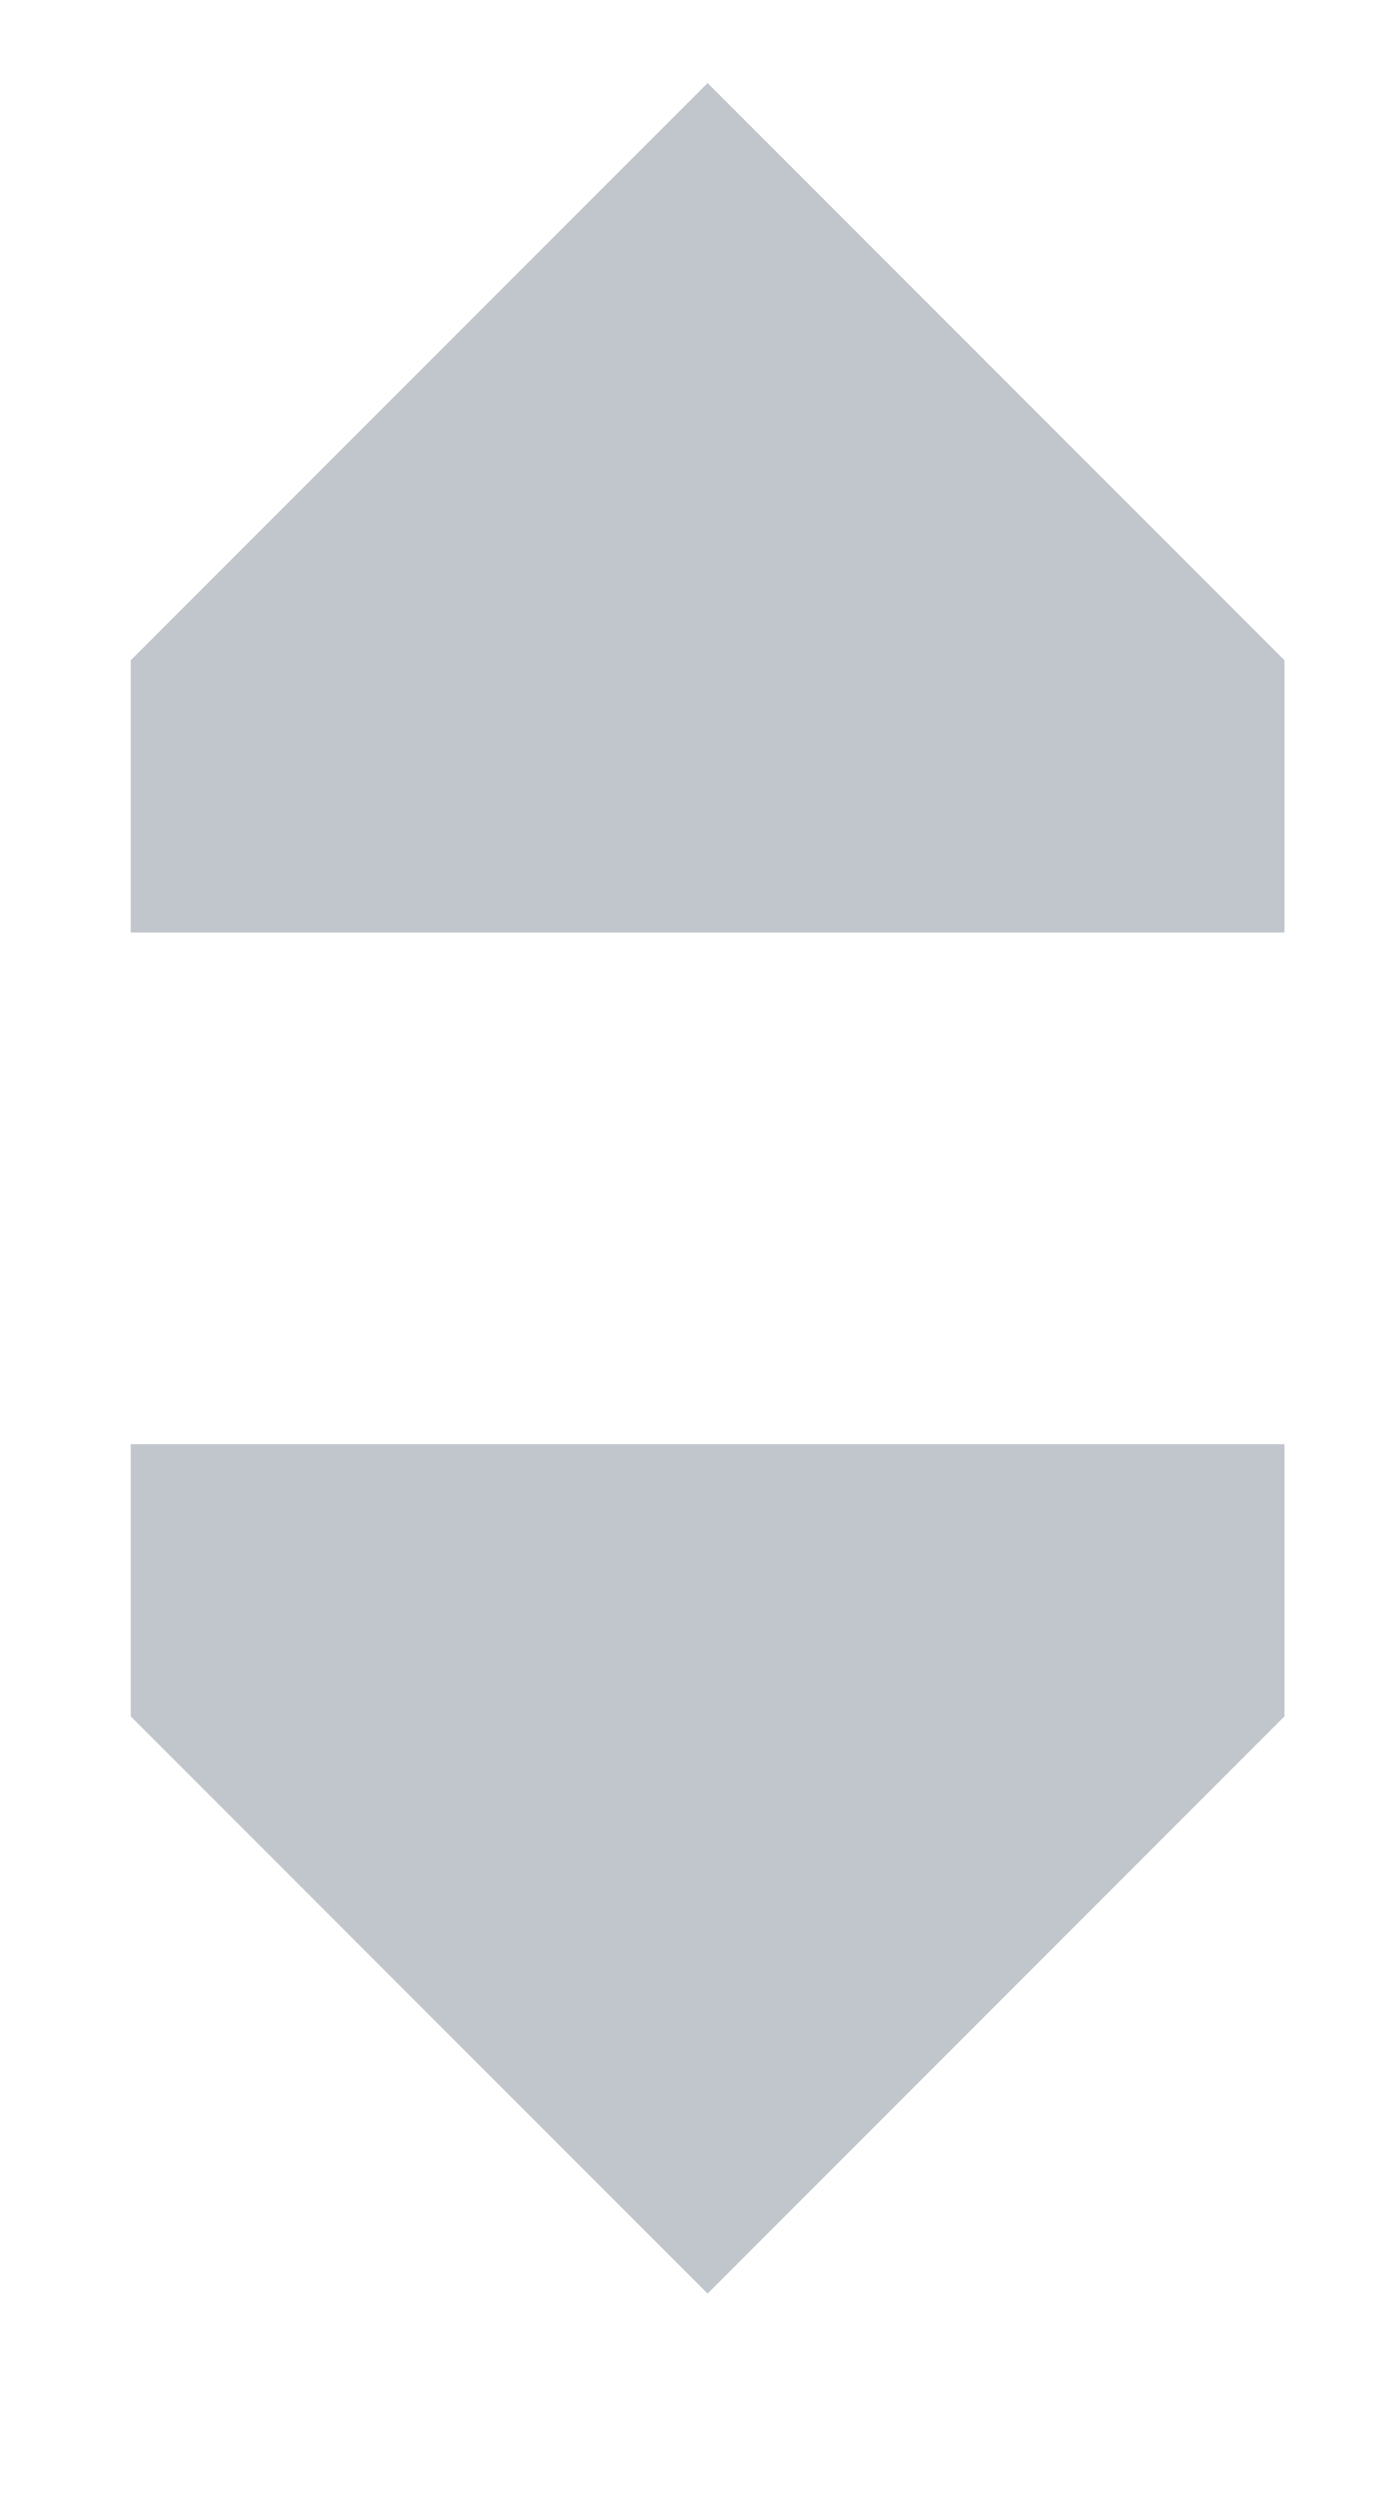 <svg width="5" height="9" viewBox="0 0 5 9" fill="none" xmlns="http://www.w3.org/2000/svg">
<path d="M0.471 3.357V2.377L2.549 0.299L4.627 2.377V3.357H0.471ZM4.627 5.199V6.179L2.549 8.257L0.471 6.179V5.199H4.627Z" fill="#C1C6CD"/>
</svg>
